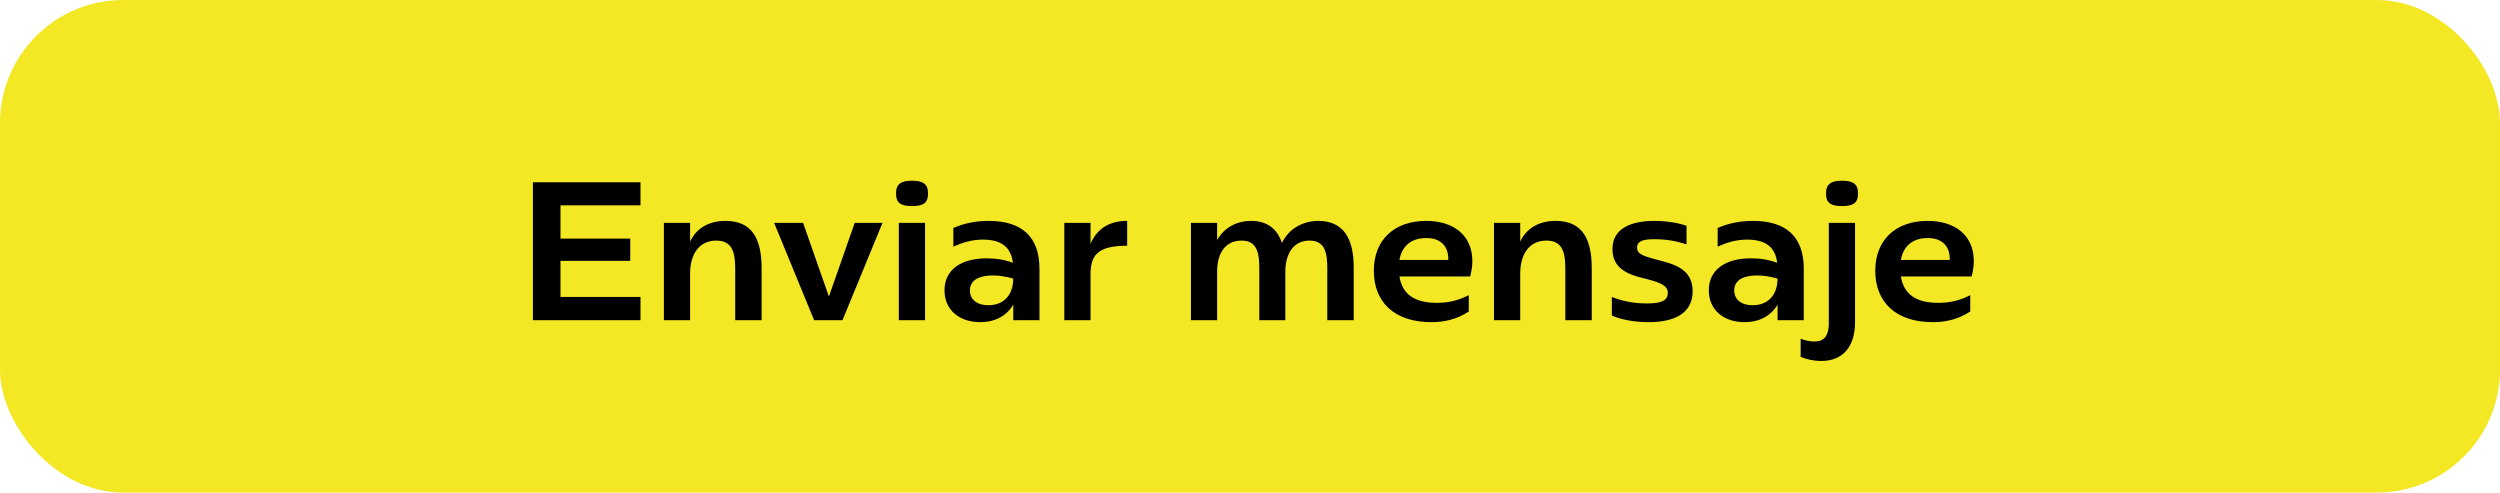 <svg width="203" height="40" viewBox="0 0 203 40" fill="none" xmlns="http://www.w3.org/2000/svg">
<rect width="203" height="40" rx="10" fill="#F4E724"/>
<path d="M43.272 26V14.8H52.008V16.672H45.512V19.376H51.176V21.184H45.512V24.112H52.008V26H43.272ZM53.907 26V18.096H56.035V19.616C56.563 18.496 57.603 17.936 58.915 17.936C61.107 17.936 61.843 19.44 61.843 21.792V26H59.699V21.968C59.699 20.72 59.603 19.536 58.163 19.536C56.819 19.536 56.035 20.576 56.035 22.224V26H53.907ZM66.107 26L62.859 18.096H65.211L67.307 24.08L69.403 18.096H71.659L68.411 26H66.107ZM72.985 26V18.096H75.113V26H72.985ZM72.761 15.712C72.761 15.152 72.921 14.672 74.057 14.672C75.193 14.672 75.353 15.152 75.353 15.712C75.353 16.288 75.193 16.736 74.057 16.736C72.921 16.736 72.761 16.288 72.761 15.712ZM79.589 26.16C77.957 26.16 76.693 25.216 76.693 23.568C76.693 21.952 77.973 20.976 80.117 20.976C80.885 20.976 81.605 21.088 82.245 21.344C82.085 20 81.237 19.456 79.797 19.456C79.029 19.456 78.229 19.648 77.413 20.032V18.512C78.277 18.128 79.253 17.936 80.277 17.936C82.901 17.936 84.405 19.152 84.405 21.824V26H82.277V24.736C81.733 25.664 80.773 26.16 79.589 26.16ZM78.757 23.584C78.757 24.336 79.349 24.784 80.245 24.784C81.493 24.784 82.261 23.984 82.277 22.624C81.685 22.448 81.125 22.368 80.645 22.368C79.285 22.368 78.757 22.88 78.757 23.584ZM86.422 26V18.096H88.55V19.792C89.11 18.512 90.134 17.936 91.526 17.936V19.952C89.062 19.952 88.55 20.768 88.55 22.32V26H86.422ZM96.704 26V18.096H98.832V19.488C99.424 18.432 100.496 17.936 101.584 17.936C102.912 17.936 103.712 18.592 104.096 19.728C104.672 18.512 105.872 17.936 107.04 17.936C109.072 17.936 109.92 19.344 109.92 21.696V26H107.776V21.808C107.776 20.576 107.616 19.536 106.336 19.536C104.976 19.536 104.368 20.672 104.368 22.08V26H102.256V21.808C102.256 20.576 102.096 19.536 100.816 19.536C99.424 19.536 98.832 20.672 98.832 22.016V26H96.704ZM116.226 26.16C113.202 26.16 111.554 24.512 111.554 21.984C111.554 19.472 113.218 17.936 115.81 17.936C117.986 17.936 119.554 19.072 119.554 21.2C119.554 21.568 119.506 21.952 119.378 22.448H113.634C113.858 23.856 114.818 24.592 116.674 24.592C117.618 24.592 118.402 24.4 119.266 23.968V25.296C118.29 25.936 117.25 26.16 116.226 26.16ZM113.634 21.104H117.602V21.024C117.602 20 116.994 19.328 115.81 19.328C114.658 19.328 113.842 19.92 113.634 21.104ZM121.313 26V18.096H123.441V19.616C123.969 18.496 125.009 17.936 126.321 17.936C128.513 17.936 129.249 19.44 129.249 21.792V26H127.105V21.968C127.105 20.72 127.009 19.536 125.569 19.536C124.225 19.536 123.441 20.576 123.441 22.224V26H121.313ZM133.858 26.16C132.642 26.16 131.506 25.92 130.882 25.616V24.112C131.682 24.432 132.626 24.64 133.714 24.64C134.898 24.64 135.426 24.416 135.426 23.776C135.426 23.184 134.786 22.944 133.826 22.688C132.658 22.384 130.93 22.08 130.93 20.224C130.93 18.464 132.594 17.936 134.322 17.936C135.426 17.936 136.386 18.128 136.946 18.336V19.84C136.082 19.568 135.314 19.424 134.322 19.424C133.442 19.424 132.93 19.568 132.93 20.112C132.93 20.608 133.362 20.768 134.418 21.056C135.746 21.408 137.442 21.728 137.442 23.648C137.442 25.52 135.842 26.16 133.858 26.16ZM141.651 26.16C140.019 26.16 138.755 25.216 138.755 23.568C138.755 21.952 140.035 20.976 142.179 20.976C142.947 20.976 143.667 21.088 144.307 21.344C144.147 20 143.299 19.456 141.859 19.456C141.091 19.456 140.291 19.648 139.475 20.032V18.512C140.339 18.128 141.315 17.936 142.339 17.936C144.963 17.936 146.467 19.152 146.467 21.824V26H144.339V24.736C143.795 25.664 142.835 26.16 141.651 26.16ZM140.819 23.584C140.819 24.336 141.411 24.784 142.307 24.784C143.555 24.784 144.323 23.984 144.339 22.624C143.747 22.448 143.187 22.368 142.707 22.368C141.347 22.368 140.819 22.88 140.819 23.584ZM147.893 29.312C147.285 29.312 146.693 29.184 146.213 28.976V27.504C146.629 27.664 146.997 27.728 147.349 27.728C148.165 27.728 148.501 27.2 148.501 26.256V18.096H150.629V26.176C150.629 28.128 149.653 29.312 147.893 29.312ZM148.277 15.712C148.277 15.152 148.437 14.672 149.573 14.672C150.709 14.672 150.869 15.152 150.869 15.712C150.869 16.288 150.709 16.736 149.573 16.736C148.437 16.736 148.277 16.288 148.277 15.712ZM156.944 26.16C153.92 26.16 152.272 24.512 152.272 21.984C152.272 19.472 153.936 17.936 156.528 17.936C158.704 17.936 160.272 19.072 160.272 21.2C160.272 21.568 160.224 21.952 160.096 22.448H154.352C154.576 23.856 155.536 24.592 157.392 24.592C158.336 24.592 159.12 24.4 159.984 23.968V25.296C159.008 25.936 157.968 26.16 156.944 26.16ZM154.352 21.104H158.32V21.024C158.32 20 157.712 19.328 156.528 19.328C155.376 19.328 154.56 19.92 154.352 21.104Z" fill="black"/>
</svg>
